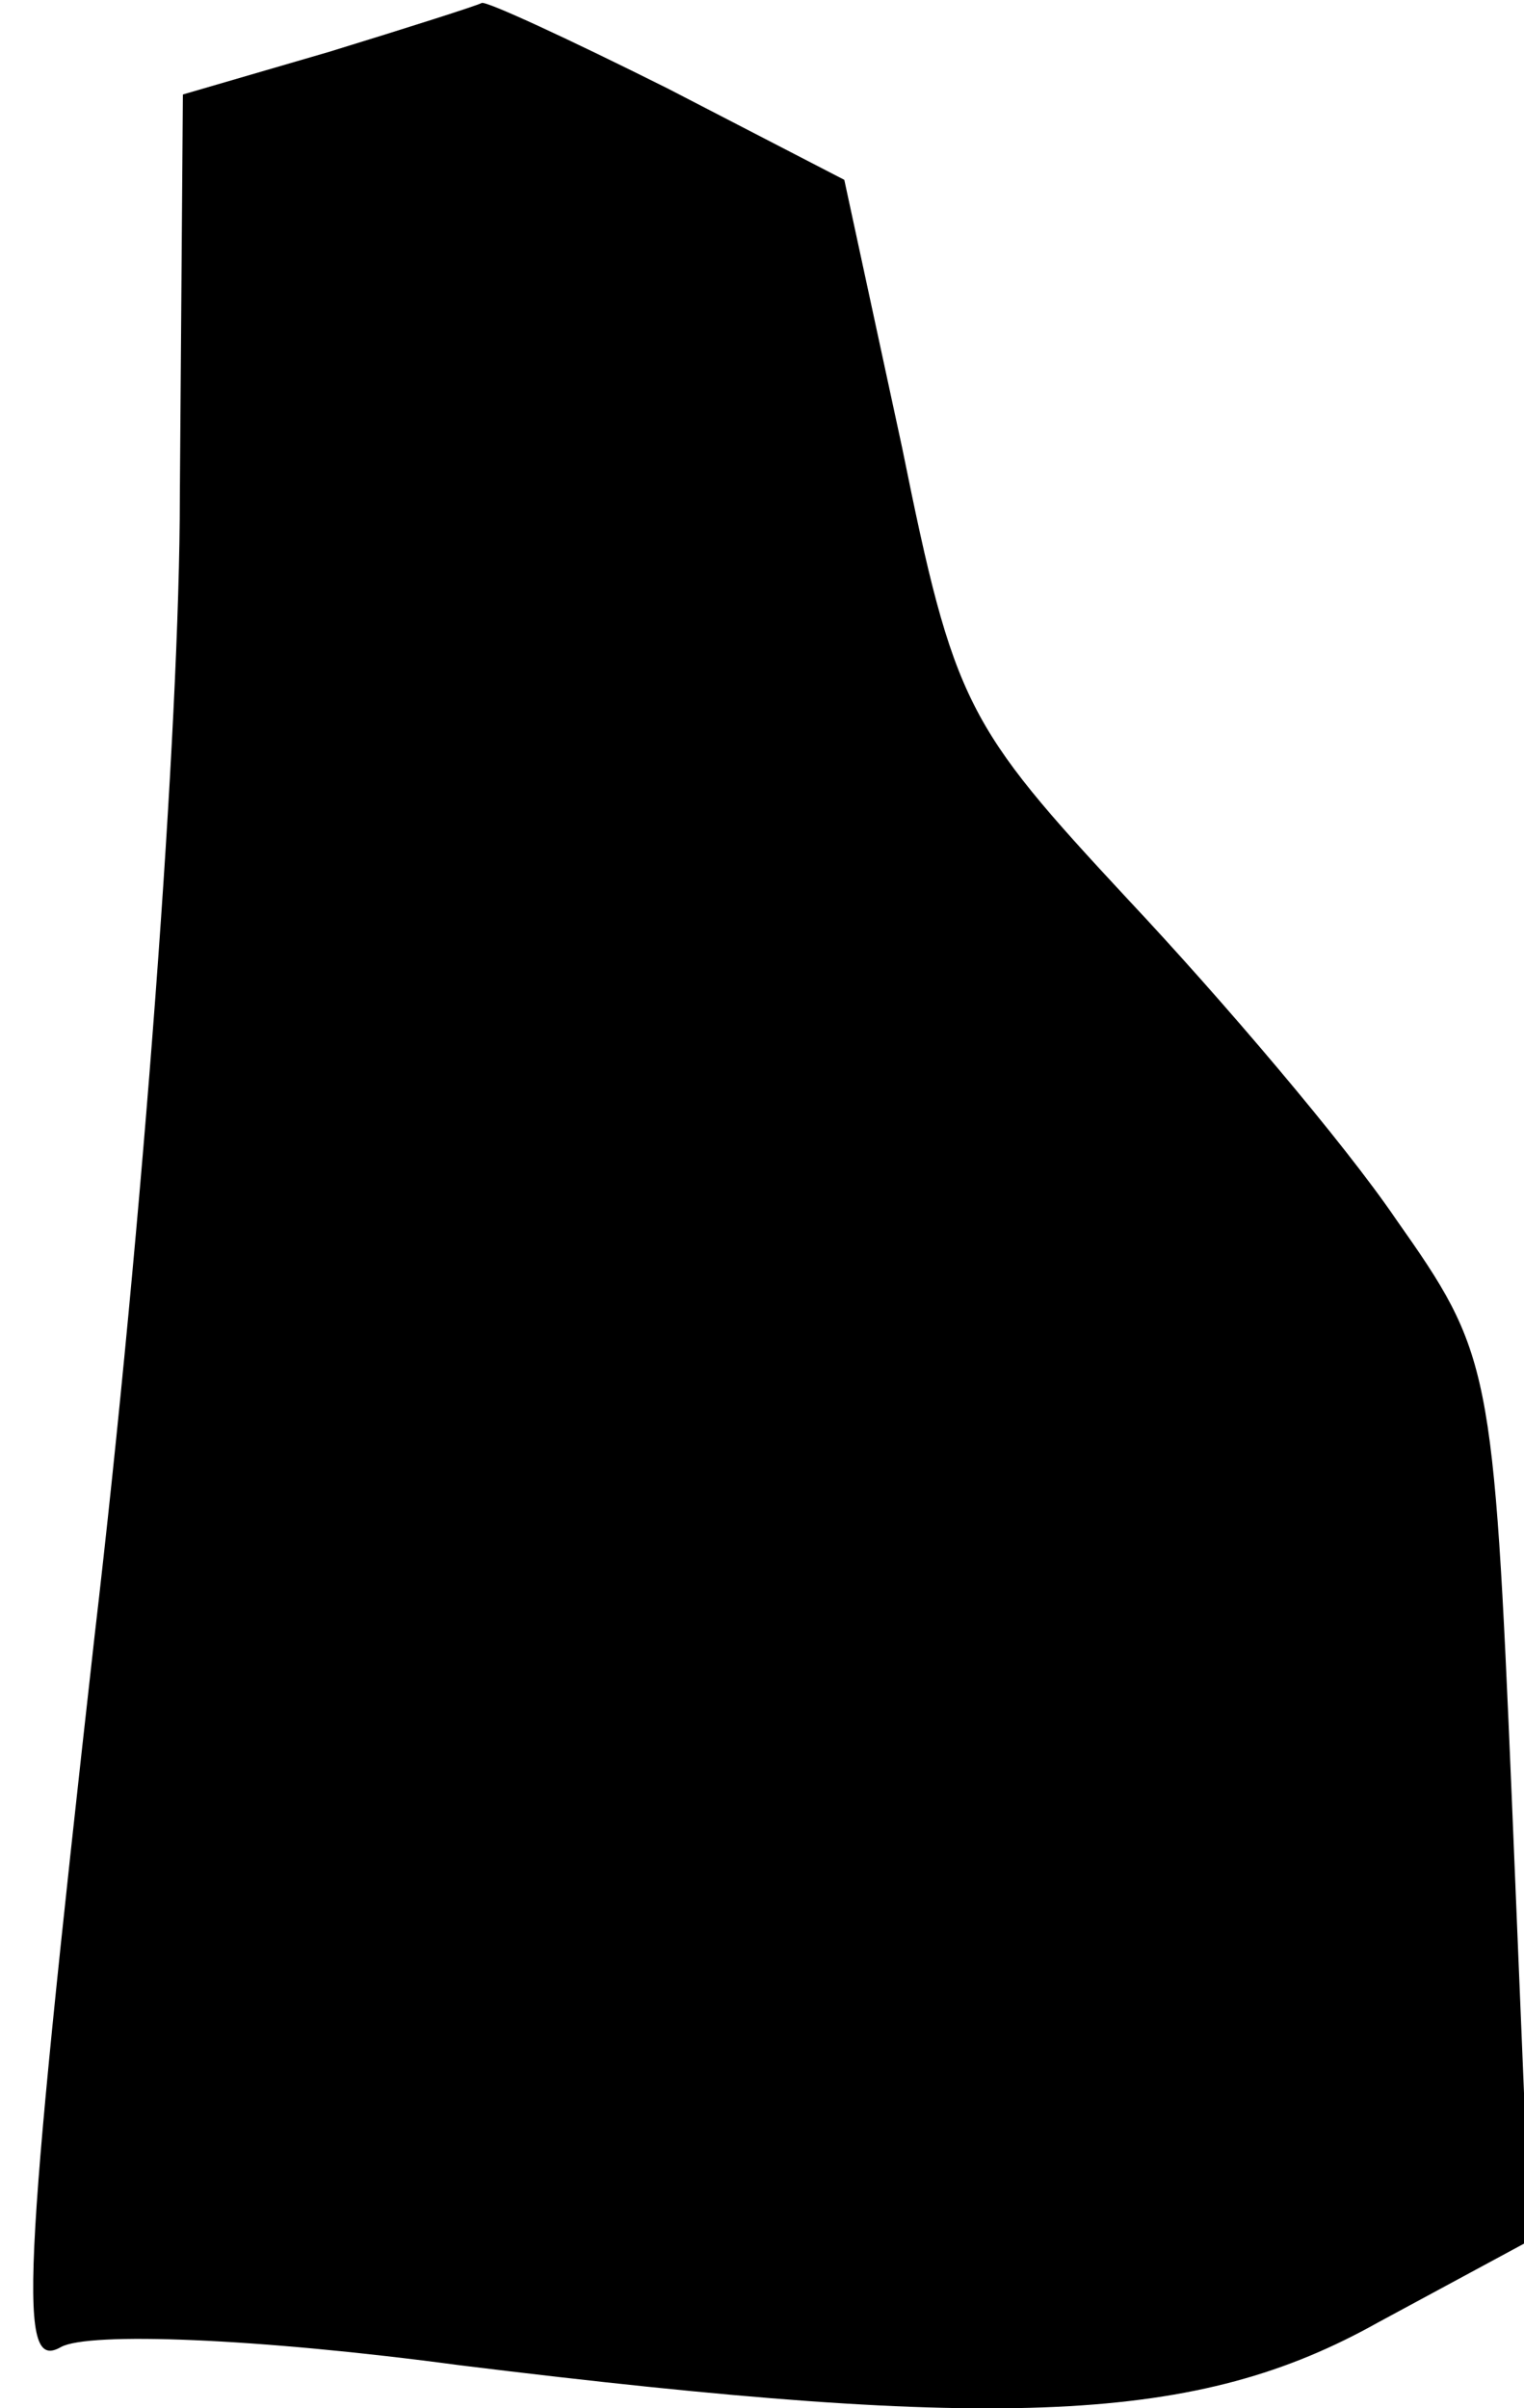 <?xml version="1.0" standalone="no"?>
<!DOCTYPE svg PUBLIC "-//W3C//DTD SVG 20010904//EN"
 "http://www.w3.org/TR/2001/REC-SVG-20010904/DTD/svg10.dtd">
<svg version="1.0" xmlns="http://www.w3.org/2000/svg"
 width="50pt" height="79pt" viewBox="0 0 50 79"
 preserveAspectRatio="xMidYMid meet">
<g transform="translate(0,79) scale(0.1,-0.1)"
fill="#000000" stroke="none">
<path fill="#000000" stroke="none" d="M108 773 l-48 -14 -1 -132 c0 -75 -12
-237 -28 -374 -24 -214 -25 -241 -11 -233 9 5 64 3 131 -6 179 -22 242 -19
301 14 l50 27 -6 145 c-6 142 -7 146 -38 190 -17 25 -57 72 -88 105 -53 57
-57 64 -74 148 l-19 88 -58 30 c-32 16 -60 29 -61 28 -2 -1 -24 -8 -50 -16z"/>
</g>
</svg>
